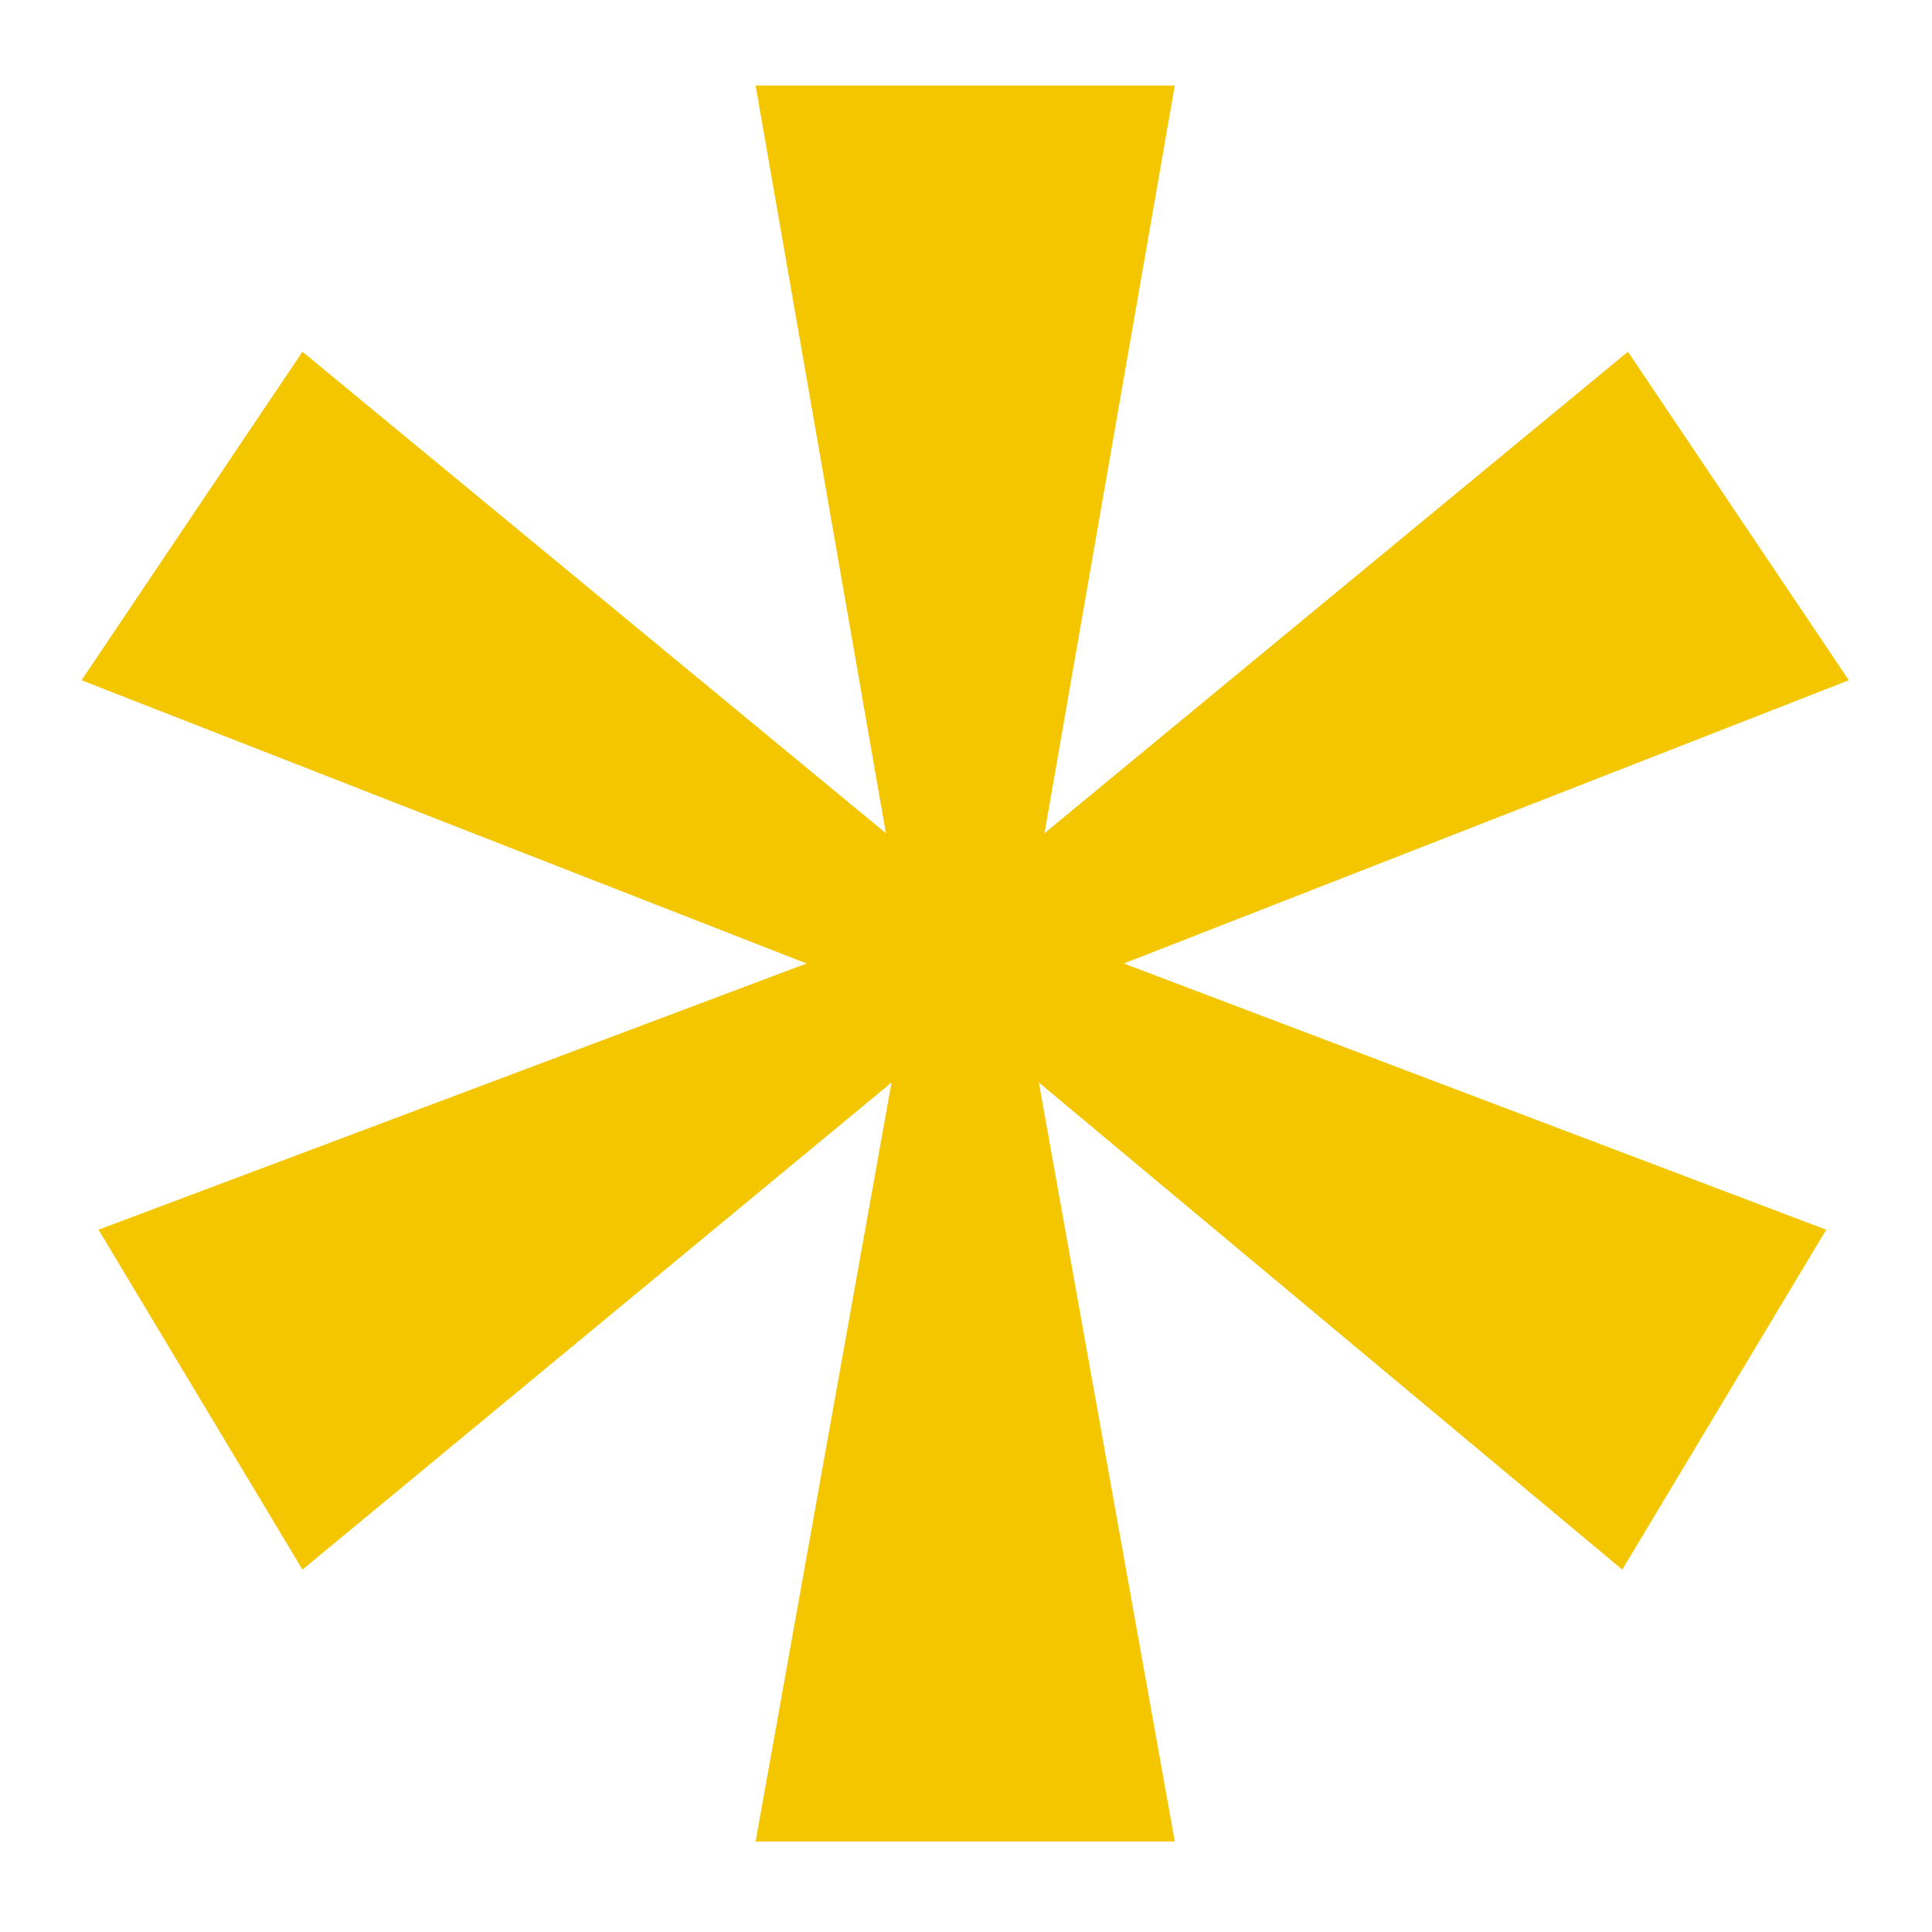 <?xml version="1.0" encoding="utf-8"?>
<!DOCTYPE svg PUBLIC "-//W3C//DTD SVG 1.1//EN" "http://www.w3.org/Graphics/SVG/1.1/DTD/svg11.dtd">
<svg style="width:308px;height:308px;" version="1.1" id="图形" xmlns="http://www.w3.org/2000/svg" xmlns:xlink="http://www.w3.org/1999/xlink" x="0px" y="0px" width="1024px" height="1024px" viewBox="0 0 1024 1024" enable-background="new 0 0 1024 1024" xml:space="preserve">
  <path class="svgpath" data-index="path_0" fill="#f4c600" d="M400.493 45.317l69.050 396.295-309.234-255.188-117.088 174.13 384.286 150.117-375.279 141.107 108.081 180.137 312.235-258.19-72.052 402.302h222.164l-72.052-402.302 309.234 258.19 108.081-180.137-372.279-141.107 384.286-150.117-117.088-174.13-309.234 255.188 69.050-396.295h-222.164z" />

</svg>
